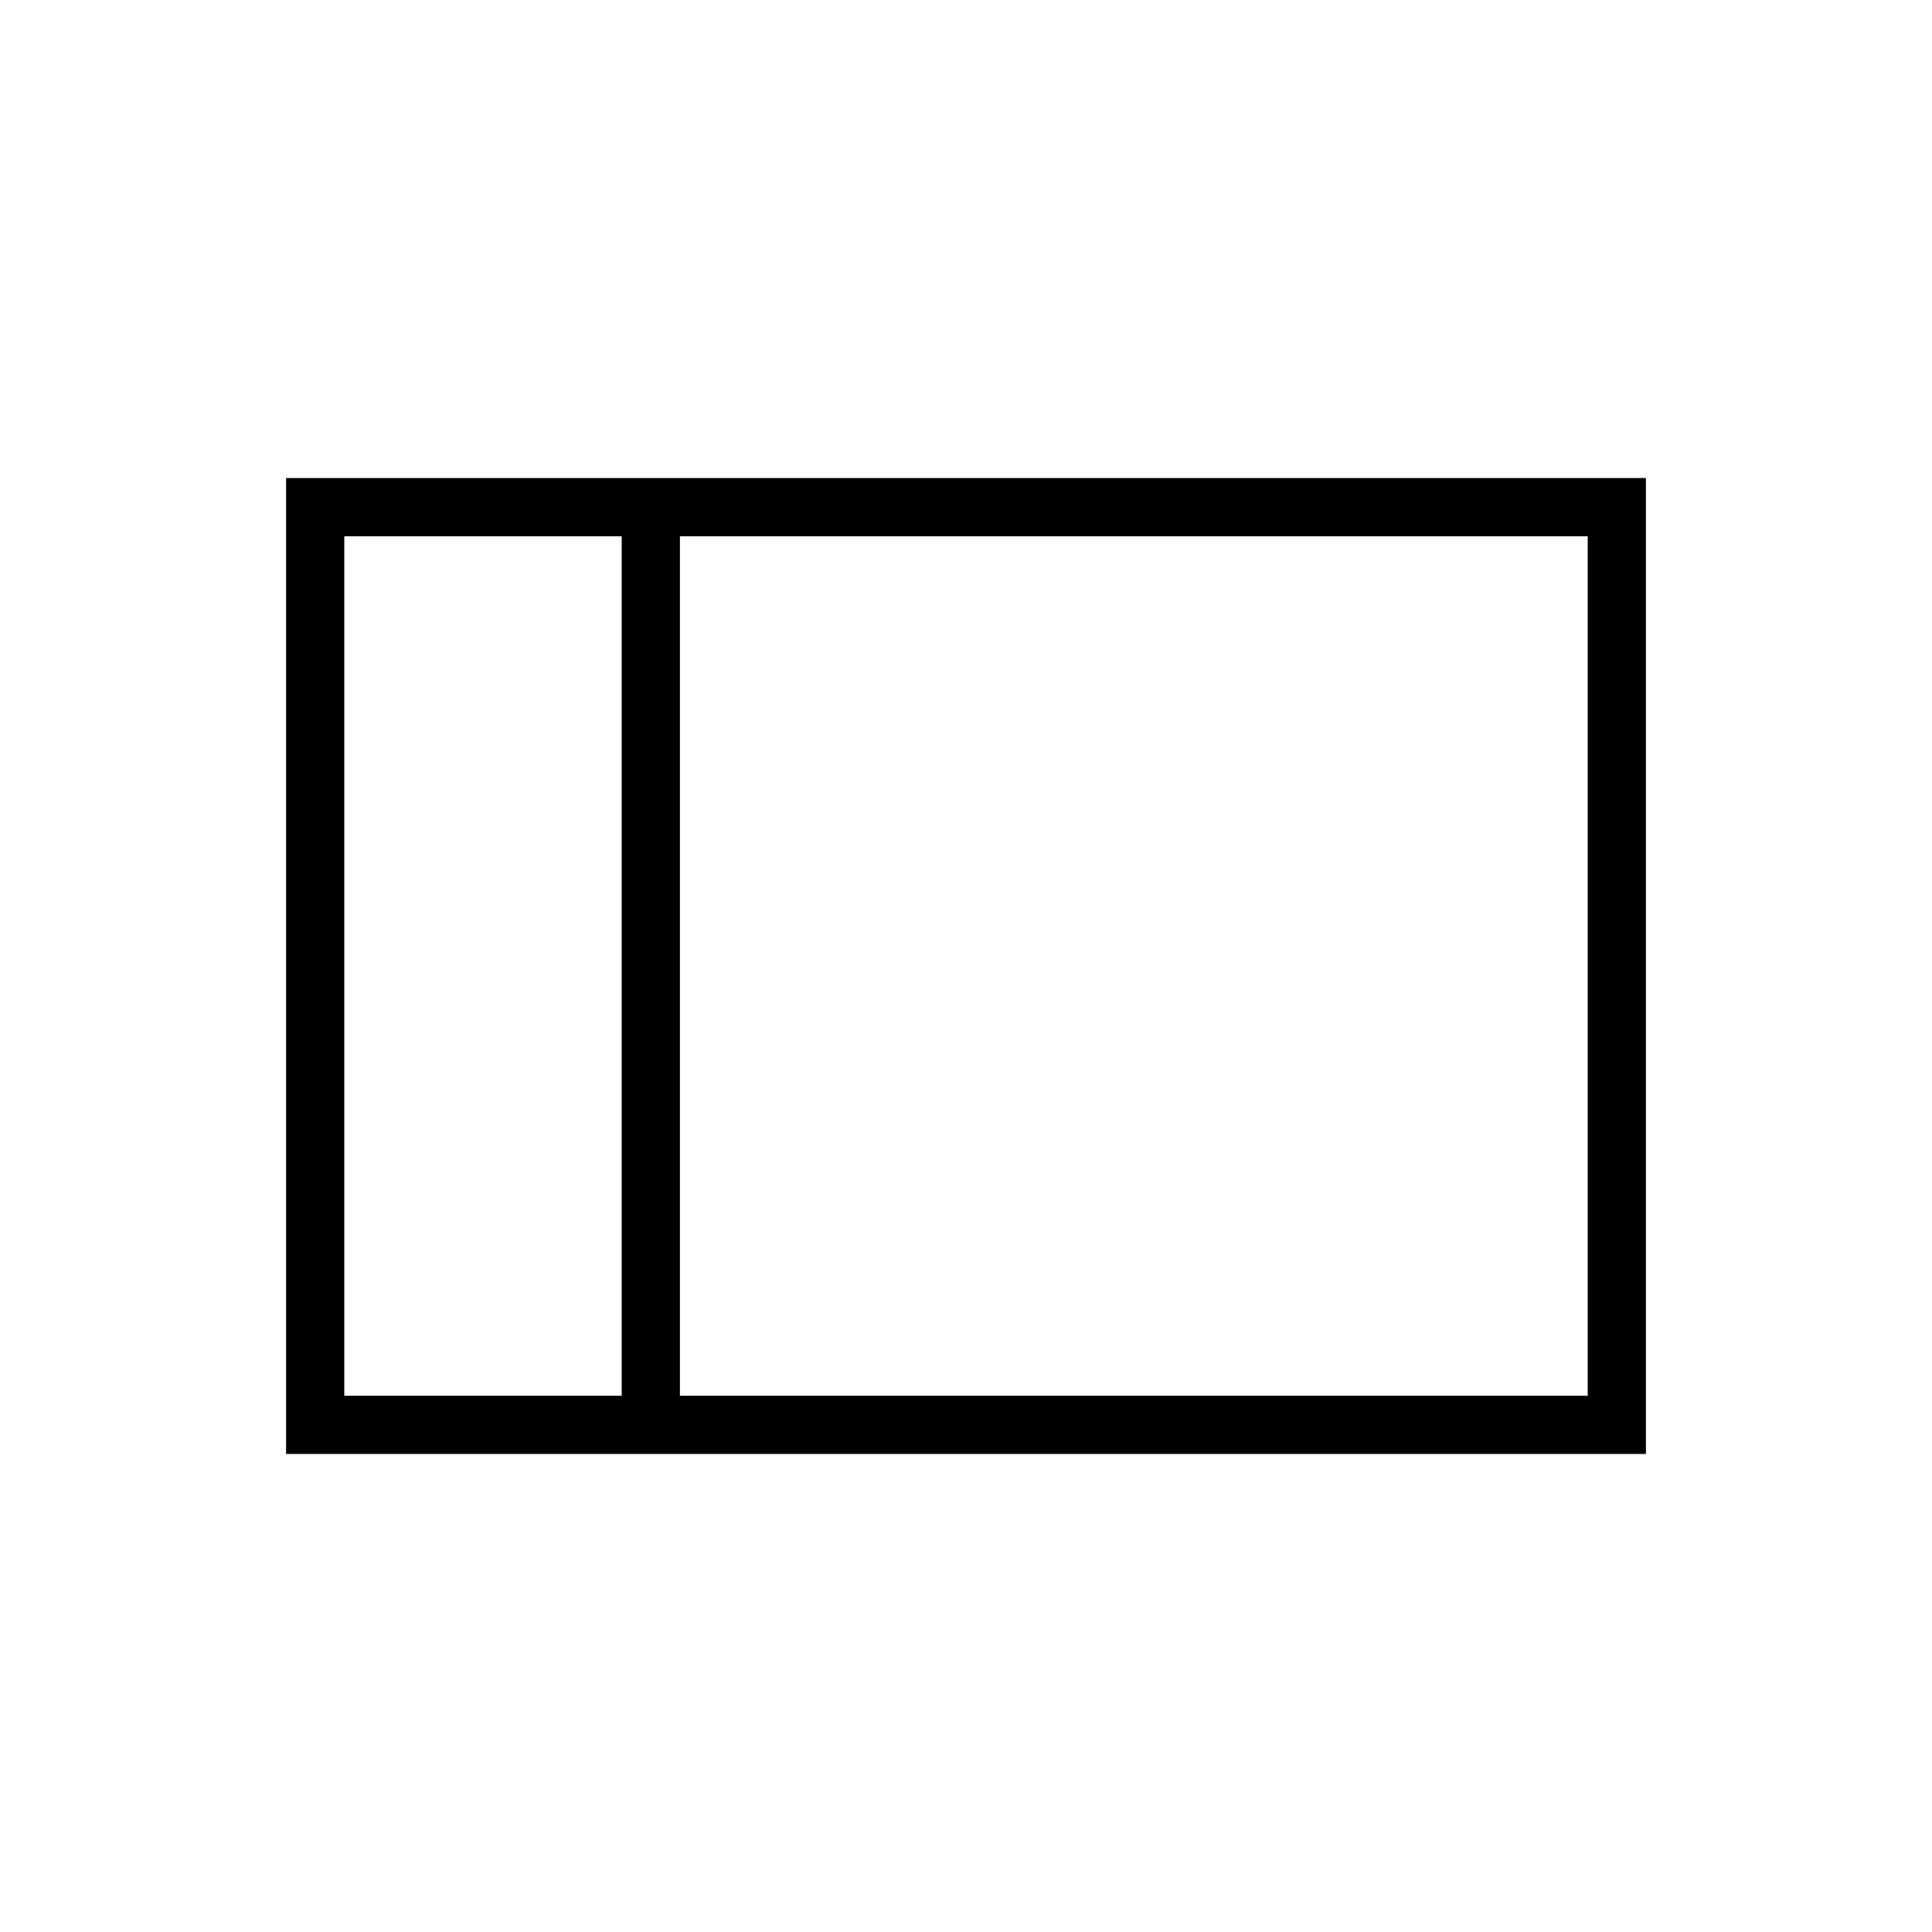 <svg xmlns="http://www.w3.org/2000/svg" height="20" viewBox="0 -960 960 960" width="20"><path d="M142.15-237.54v-484.92h675.7v484.92h-675.7Zm195.7-28.92h451.07v-427.08H337.85v427.08Zm-28.93 0v-427.08H171.08v427.08h137.84Zm-137.84 0v-427.08 427.08Zm137.84 0h28.93-28.93Zm0-427.08h28.93-28.93Z"/></svg>